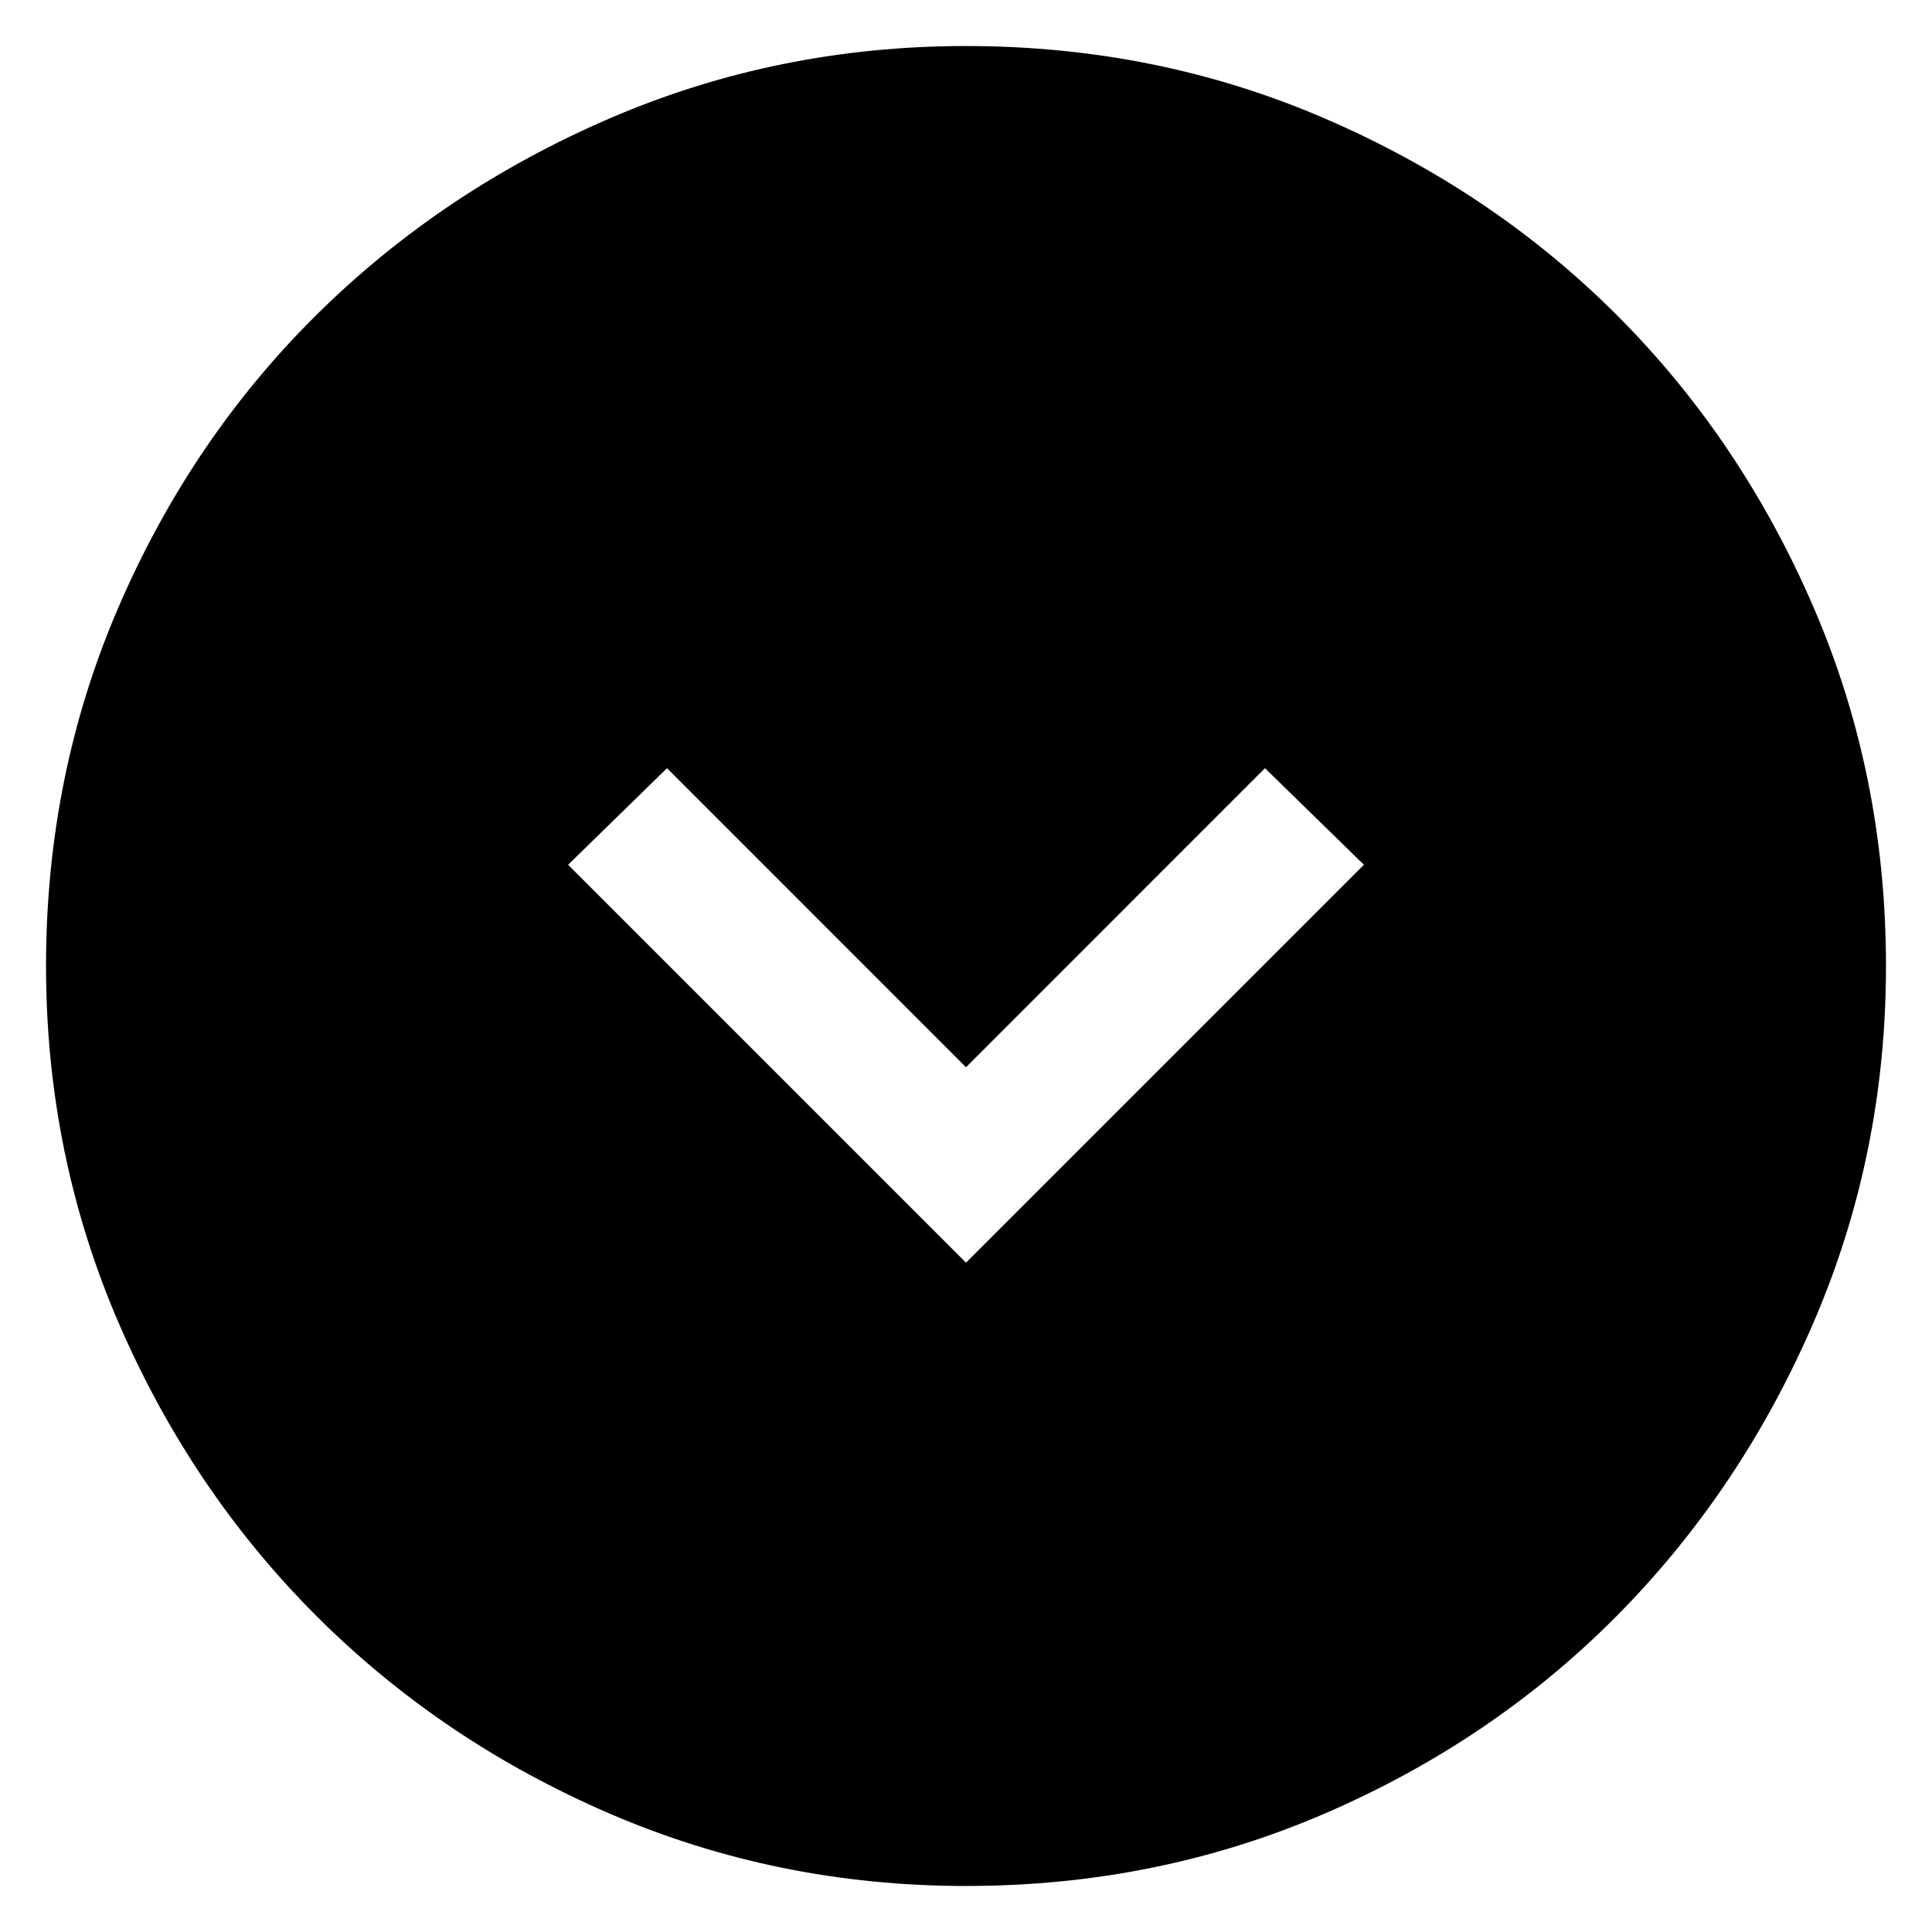 <svg width="28" height="28" viewBox="0 0 28 28" fill="none" xmlns="http://www.w3.org/2000/svg">
<path d="M14 18.3L19.767 12.533L18.333 11.133L14 15.467L9.667 11.133L8.233 12.533L14 18.3ZM14 27.333C12.178 27.333 10.456 26.983 8.833 26.283C7.211 25.583 5.794 24.628 4.583 23.417C3.372 22.206 2.417 20.789 1.717 19.167C1.017 17.544 0.667 15.822 0.667 14C0.667 12.155 1.017 10.422 1.717 8.8C2.417 7.178 3.372 5.767 4.583 4.567C5.794 3.367 7.211 2.417 8.833 1.717C10.456 1.017 12.178 0.667 14 0.667C15.844 0.667 17.578 1.017 19.2 1.717C20.822 2.417 22.233 3.367 23.433 4.567C24.633 5.767 25.583 7.178 26.283 8.8C26.983 10.422 27.333 12.155 27.333 14C27.333 15.822 26.983 17.544 26.283 19.167C25.583 20.789 24.633 22.206 23.433 23.417C22.233 24.628 20.822 25.583 19.2 26.283C17.578 26.983 15.844 27.333 14 27.333Z" fill="black"/>
</svg>
